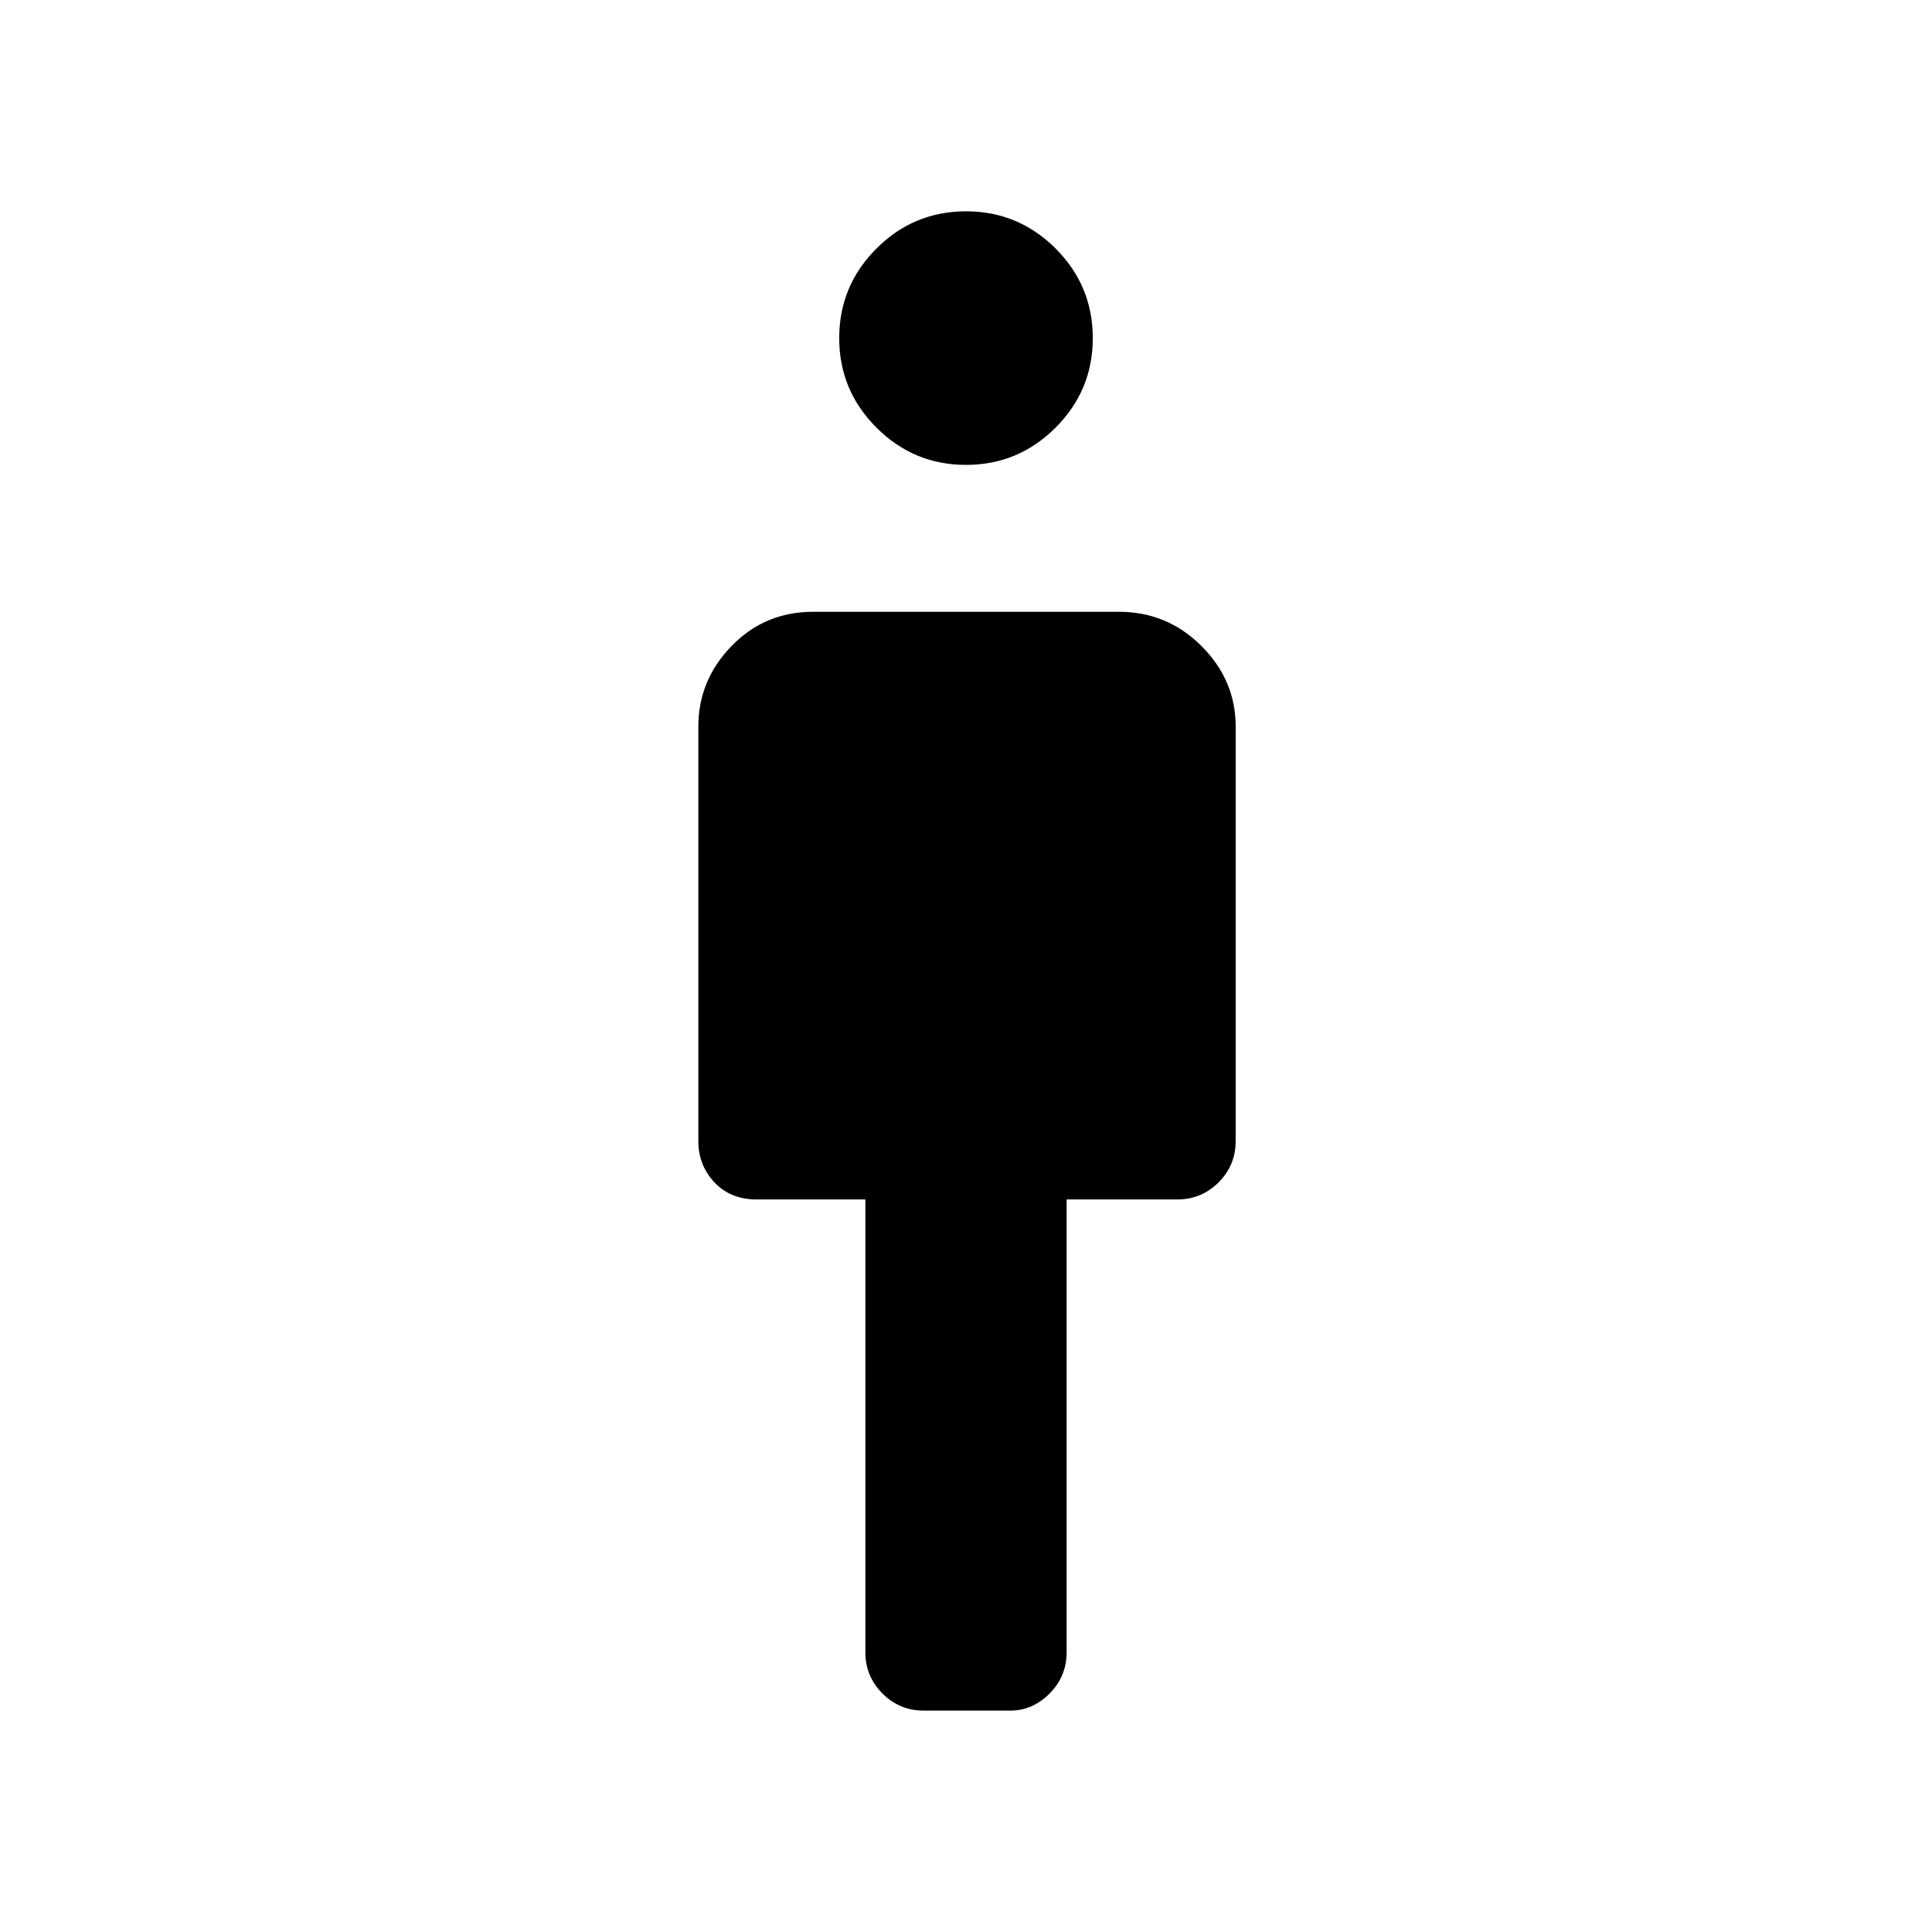 <svg xmlns="http://www.w3.org/2000/svg" height="24" width="24"><path d="M10.75 20.525V14.9H9.4q-.325 0-.525-.212-.2-.213-.2-.513v-5.15q0-.575.413-1Q9.5 7.6 10.1 7.6h3.8q.6 0 1.025.425.425.425.425 1v5.15q0 .3-.212.513-.213.212-.513.212H13.25v5.625q0 .3-.212.513-.213.212-.488.212h-1.075q-.3 0-.512-.212-.213-.213-.213-.513ZM12 5.775q-.65 0-1.112-.463-.463-.462-.463-1.112 0-.65.463-1.113.462-.462 1.112-.462.65 0 1.113.462.462.463.462 1.113 0 .65-.462 1.112-.463.463-1.113.463Z"/></svg>